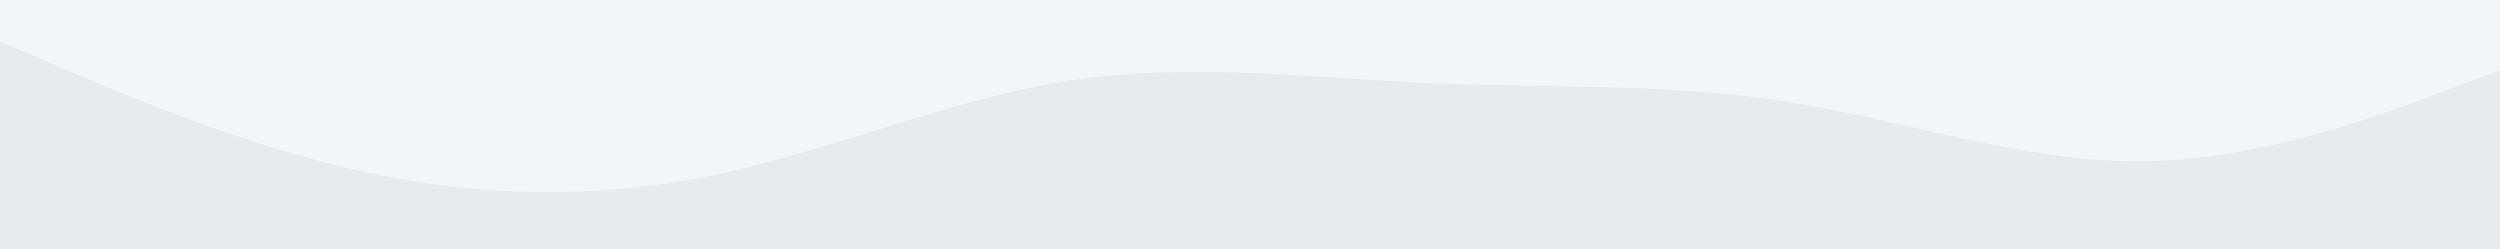 <svg id="visual" viewBox="0 0 964 96" width="964" height="96" xmlns="http://www.w3.org/2000/svg" xmlns:xlink="http://www.w3.org/1999/xlink" version="1.1"><rect x="0" y="0" width="964" height="96" fill="#f3f6f9"></rect><path d="M0 16L23 25.8C46 35.7 92 55.3 137.8 65.7C183.7 76 229.3 77 275.2 67.5C321 58 367 38 413 31C459 24 505 30 551 32C597 34 643 32 688.8 39.2C734.7 46.3 780.3 62.7 826.2 62.2C872 61.7 918 44.3 941 35.7L964 27L964 97L941 97C918 97 872 97 826.2 97C780.3 97 734.7 97 688.8 97C643 97 597 97 551 97C505 97 459 97 413 97C367 97 321 97 275.2 97C229.3 97 183.7 97 137.8 97C92 97 46 97 23 97L0 97Z" fill="#e8ebed" stroke-linecap="round" stroke-linejoin="miter"></path></svg>
